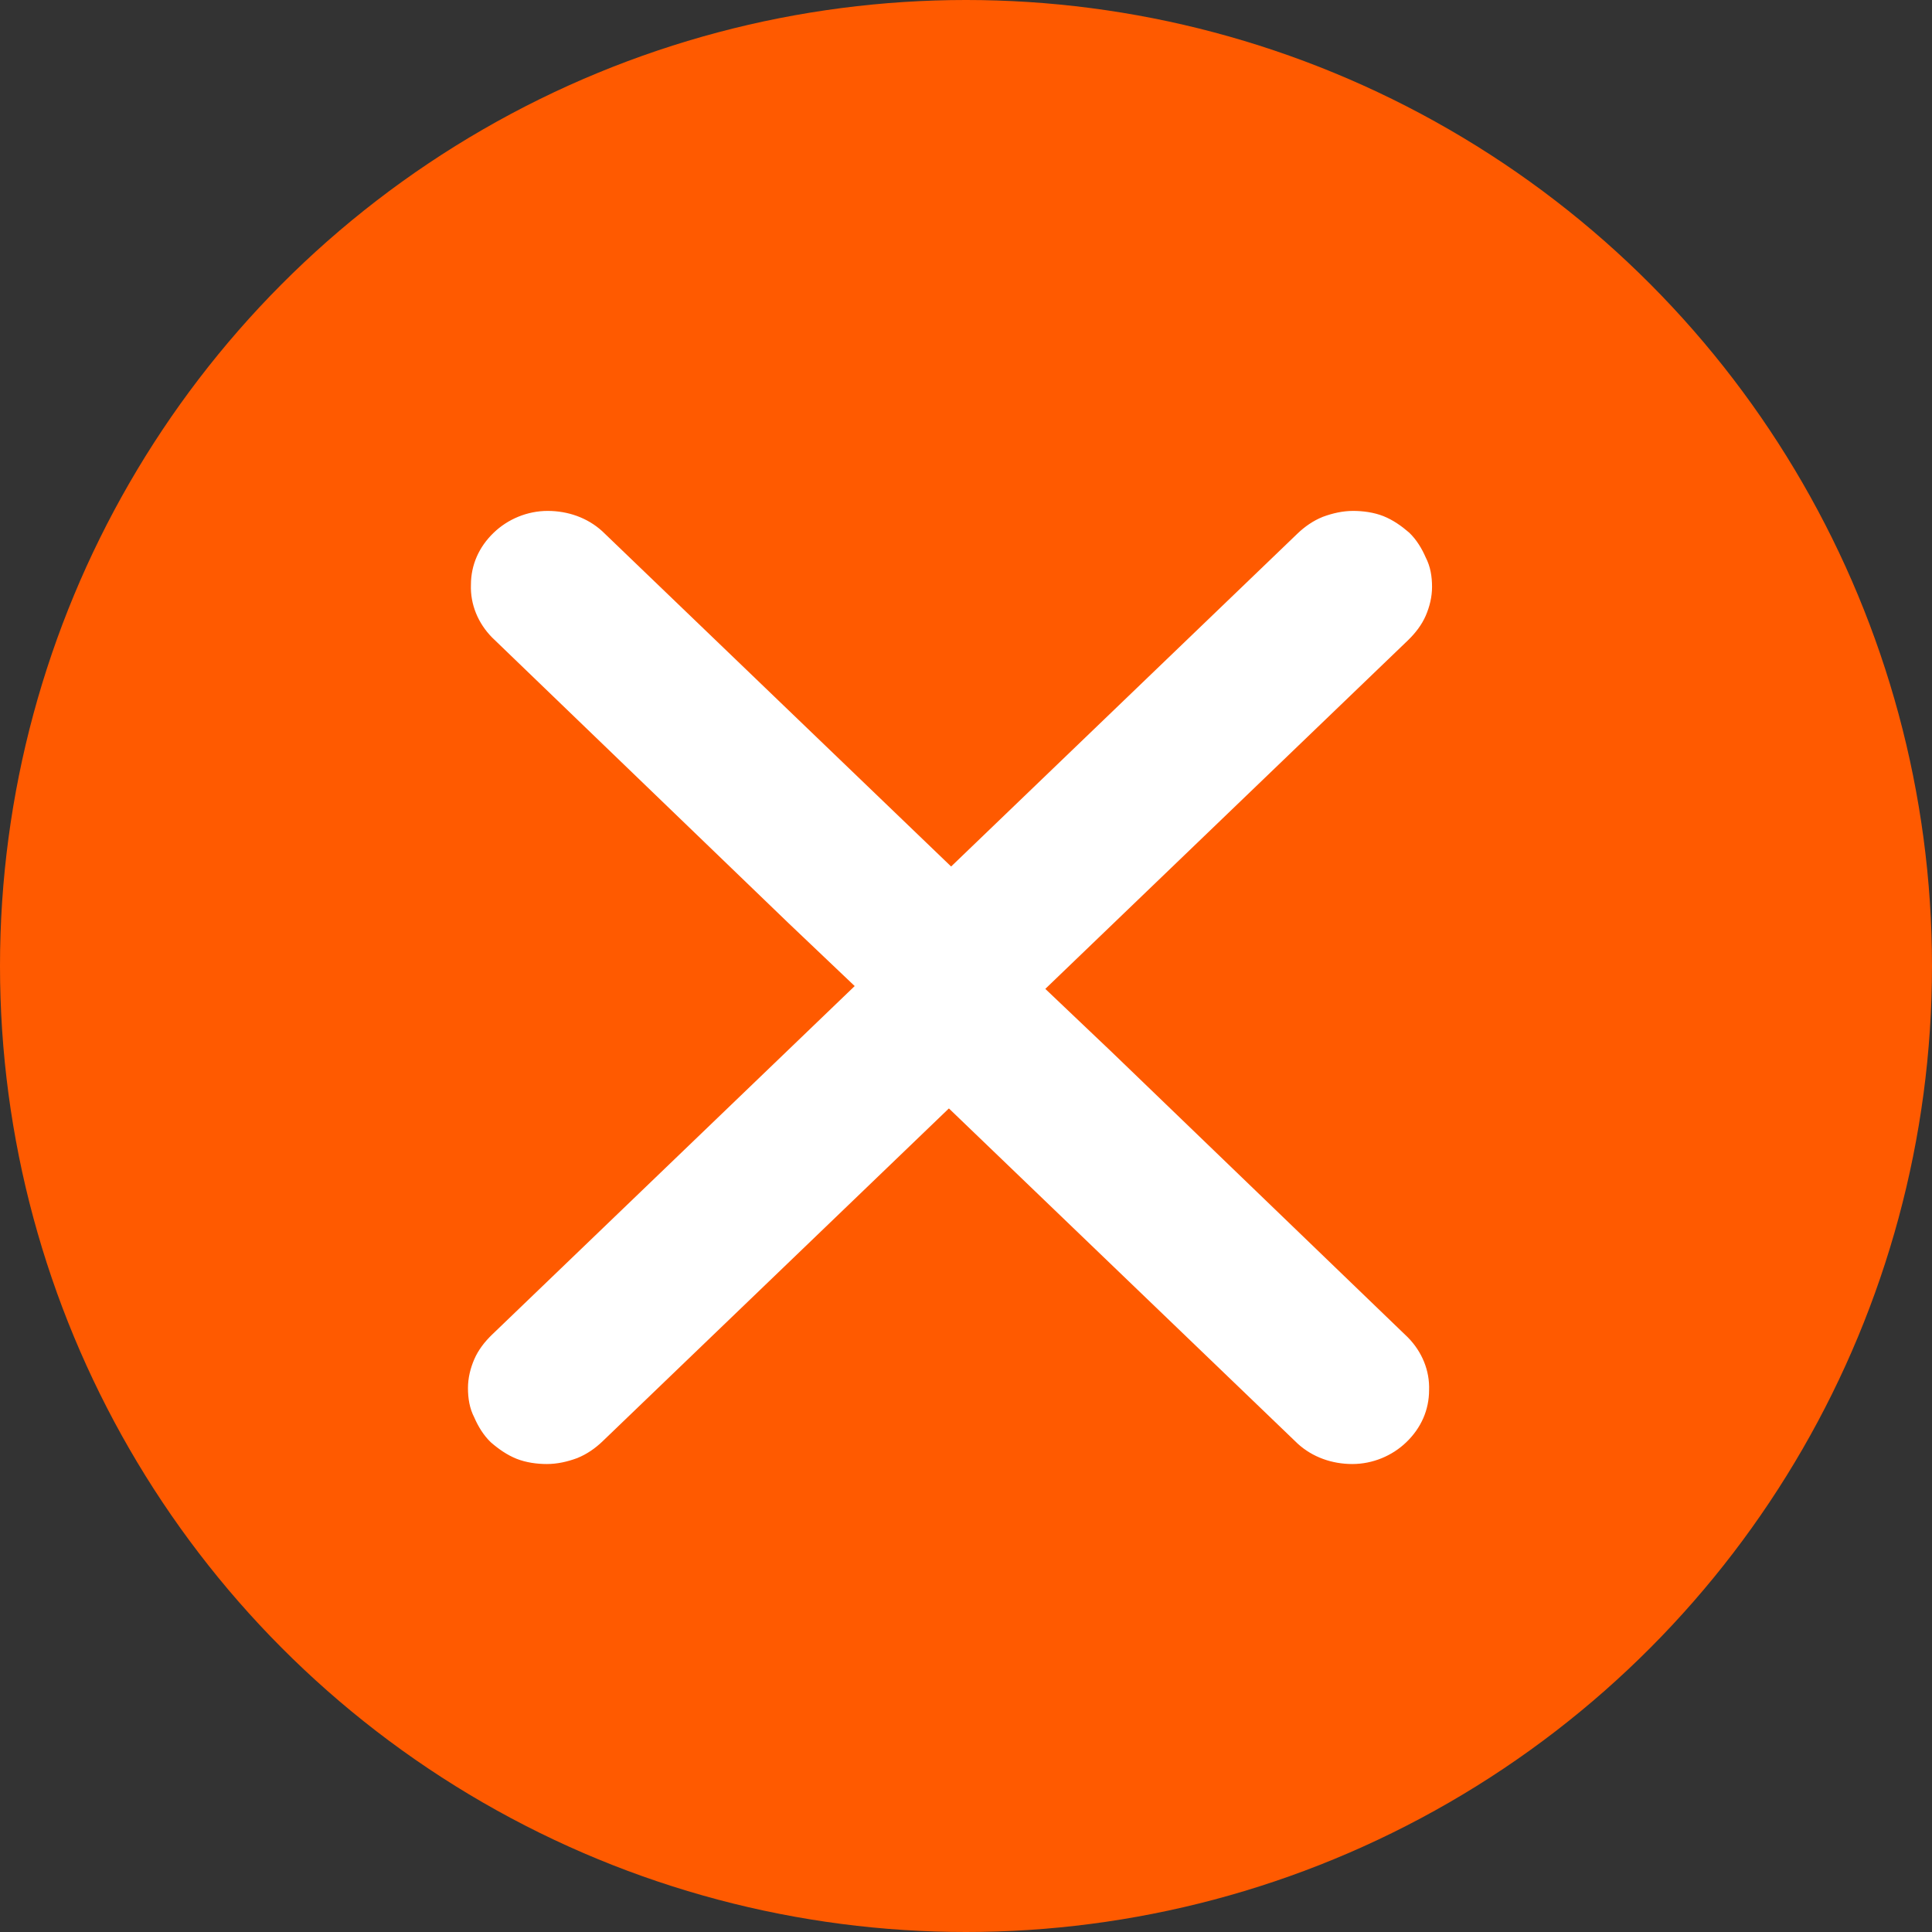 <svg width="45" height="45" viewBox="0 0 45 45" fill="none" xmlns="http://www.w3.org/2000/svg">
<rect x="0" y="0" width="45" height="45" fill="#333333" stroke="none"/>
<circle cx="22.5" cy="22.5" r="22.5" fill="#FF5A00"/>
<path d="M32.757 31.186L32.756 31.185L25.855 24.535L25.855 24.535L24.275 23.033L32.756 14.881C32.931 14.712 33.074 14.525 33.163 14.319C33.251 14.115 33.305 13.894 33.305 13.671C33.305 13.435 33.27 13.212 33.162 13.004C33.075 12.802 32.951 12.598 32.79 12.444L32.79 12.444L32.788 12.442C32.614 12.291 32.42 12.155 32.206 12.069C31.992 11.984 31.744 11.95 31.517 11.95C31.285 11.95 31.056 12.001 30.828 12.085L30.828 12.085L30.827 12.086C30.613 12.171 30.419 12.308 30.26 12.46L20.519 21.823C20.359 21.977 20.235 22.164 20.146 22.368L20.146 22.368L20.146 22.369C20.058 22.589 20.005 22.81 20.005 23.033C20.005 23.256 20.058 23.478 20.146 23.681C20.235 23.885 20.359 24.073 20.519 24.227L30.26 33.589L30.26 33.589L30.261 33.59C30.598 33.897 31.041 34.05 31.499 34.05C31.96 34.05 32.403 33.863 32.721 33.556C33.057 33.233 33.236 32.824 33.236 32.38C33.253 31.935 33.075 31.509 32.757 31.186Z" fill="white" stroke="white" stroke-width="0.1"/>
<path d="M11.498 14.814L11.499 14.815L18.4 21.465L18.4 21.465L19.98 22.967L11.499 31.119C11.323 31.288 11.181 31.475 11.092 31.681C11.004 31.885 10.95 32.106 10.95 32.329C10.95 32.565 10.985 32.788 11.093 32.996C11.18 33.198 11.304 33.402 11.465 33.556L11.465 33.556L11.467 33.558C11.641 33.709 11.835 33.845 12.049 33.931C12.263 34.016 12.51 34.05 12.738 34.05C12.97 34.05 13.199 33.999 13.427 33.915L13.427 33.915L13.428 33.914C13.642 33.829 13.836 33.692 13.995 33.54L23.736 24.177C23.896 24.023 24.02 23.836 24.108 23.632L24.108 23.632L24.109 23.631C24.197 23.411 24.25 23.19 24.25 22.967C24.25 22.744 24.197 22.522 24.108 22.319C24.02 22.115 23.896 21.927 23.736 21.773L13.995 12.411L13.995 12.411L13.994 12.41C13.657 12.103 13.214 11.95 12.756 11.95C12.295 11.95 11.852 12.137 11.534 12.444C11.197 12.767 11.019 13.176 11.019 13.62C11.002 14.065 11.18 14.491 11.498 14.814Z" fill="white" stroke="white" stroke-width="0.1"/>
</svg>
